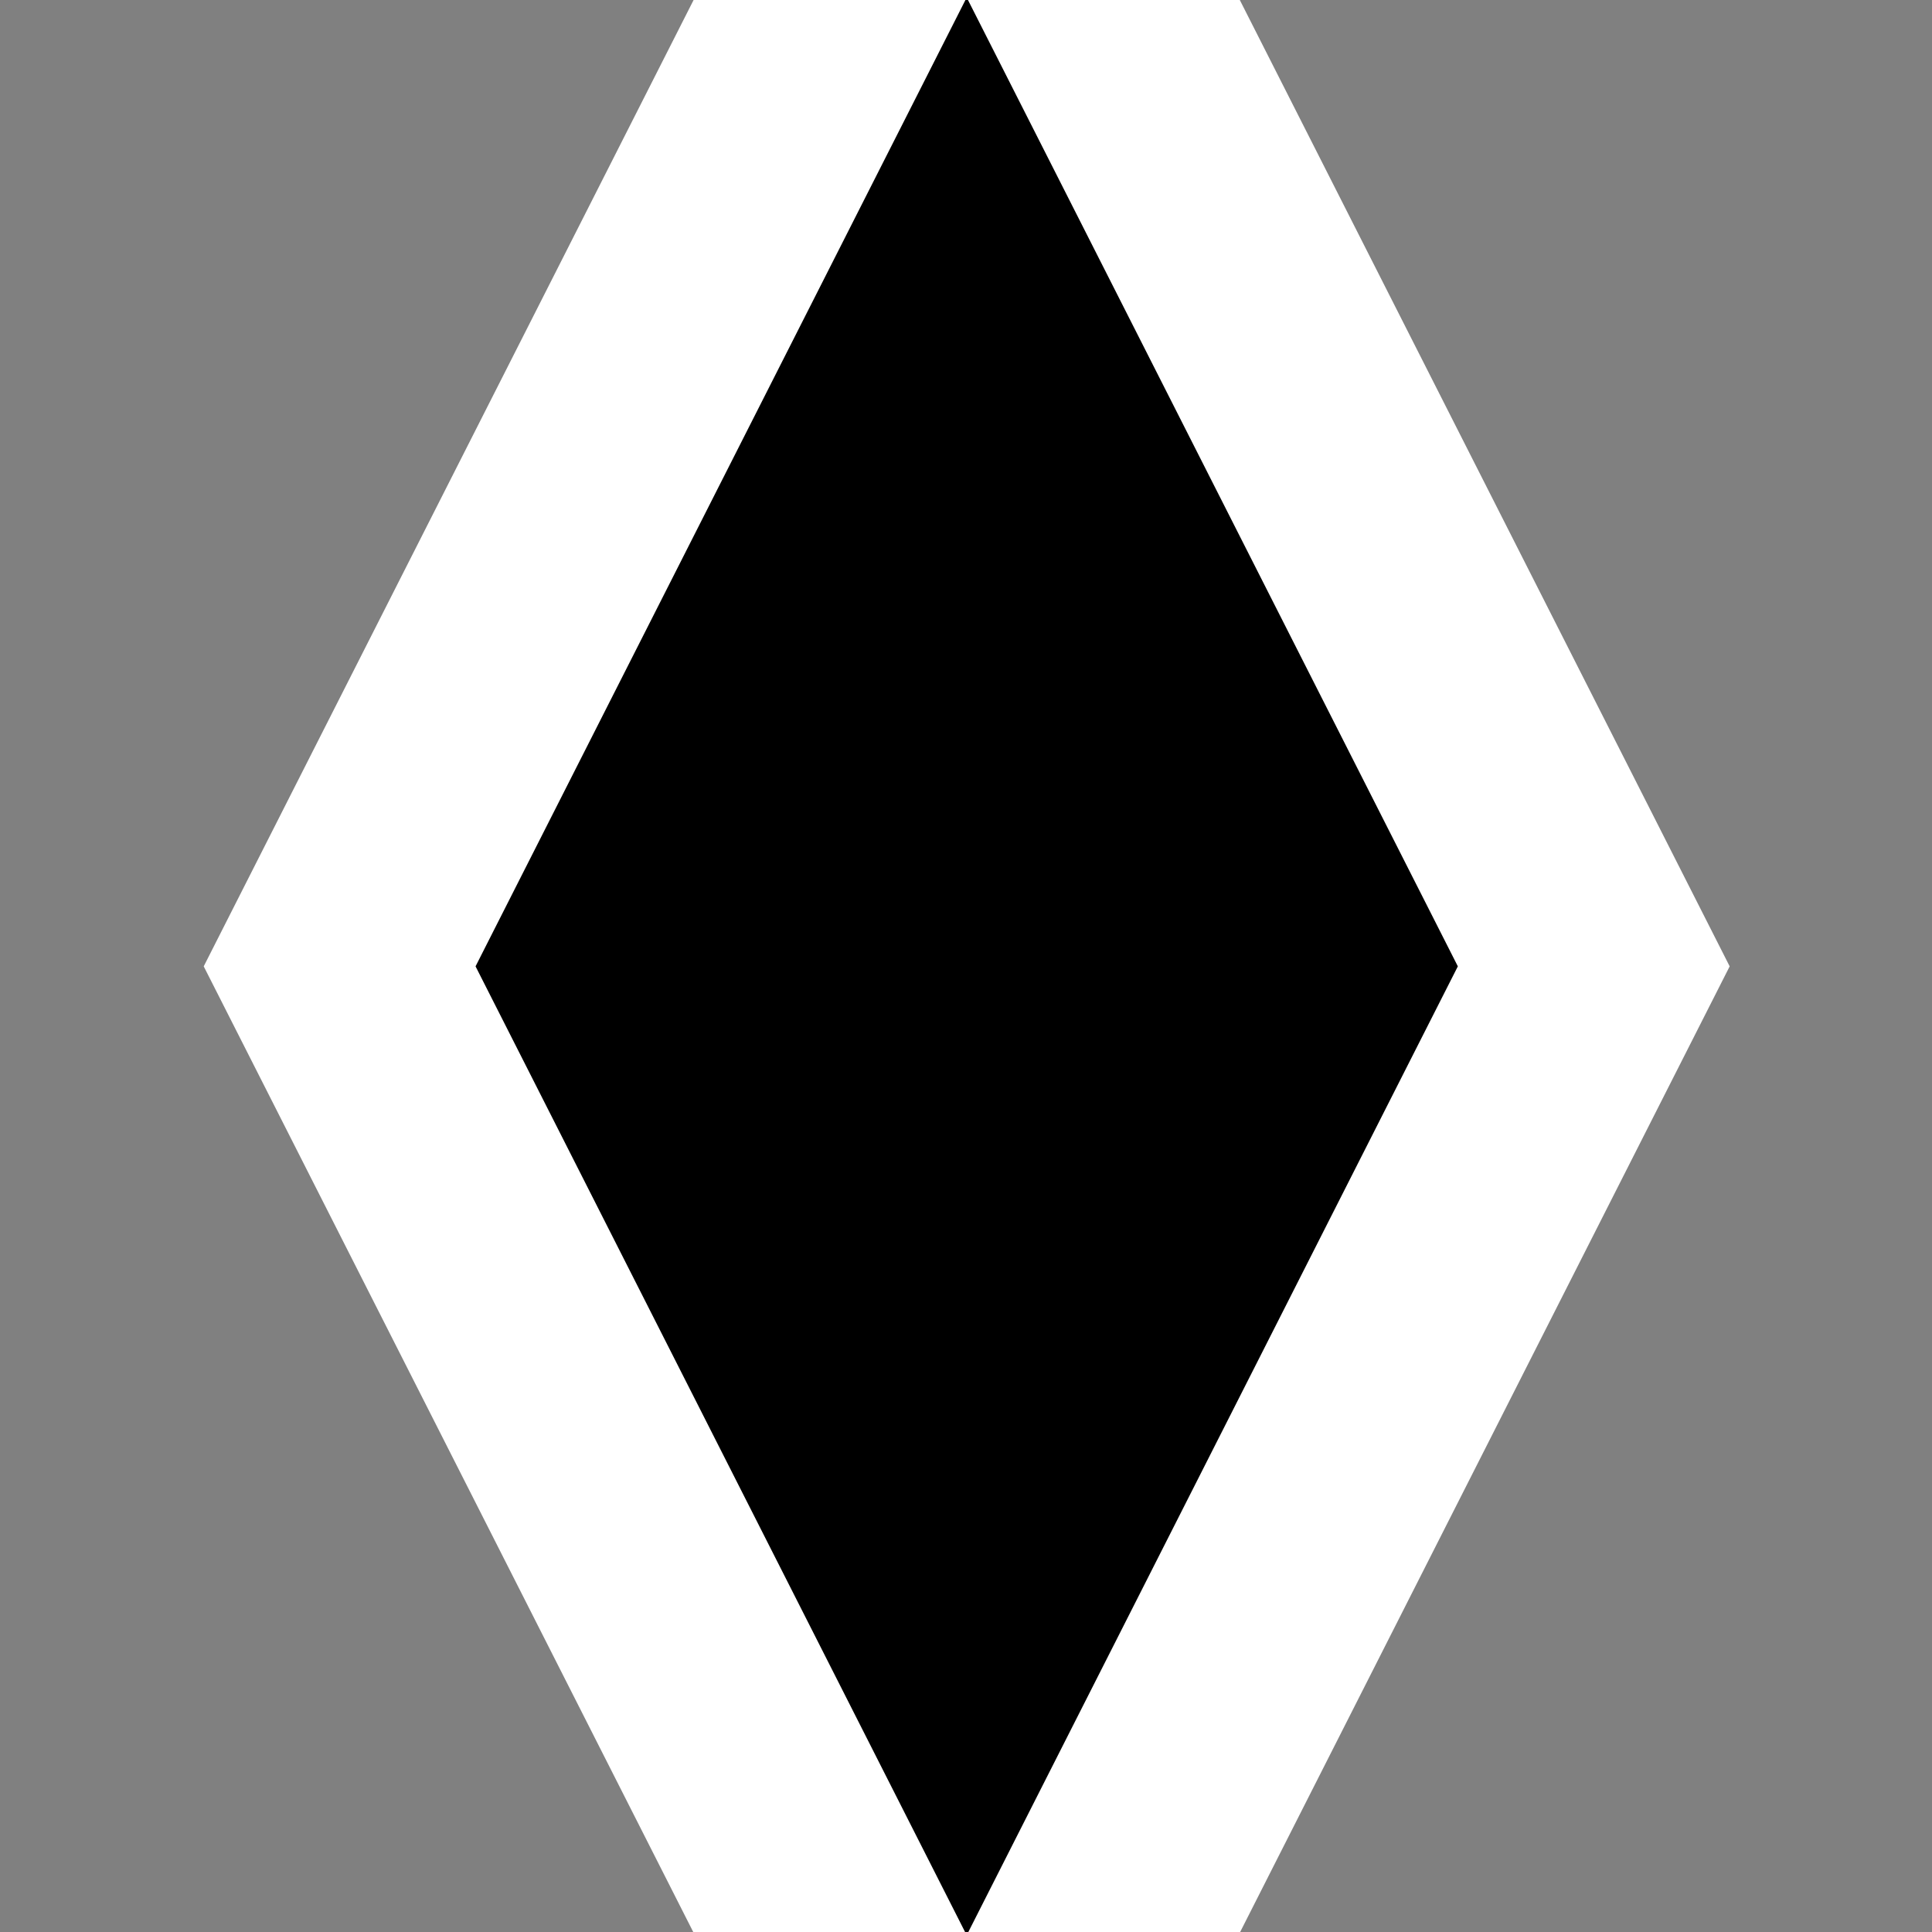 <?xml version="1.0" encoding="UTF-8" standalone="no"?>
<svg
   version="1.1"
   width="48"
   height="48"
   viewBox="0 0 48 48"
   enable-background="new 0 0 76.00 76.00"
   xml:space="preserve"
   id="svg4"
   sodipodi:docname="position.marker.thin.svg"
   inkscape:export-xdpi="96"
   inkscape:export-ydpi="96"
   inkscape:version="1.3.2 (091e20ef0f, 2023-11-25)"
   xmlns:inkscape="http://www.inkscape.org/namespaces/inkscape"
   xmlns:sodipodi="http://sodipodi.sourceforge.net/DTD/sodipodi-0.dtd"
   xmlns="http://www.w3.org/2000/svg"
   xmlns:svg="http://www.w3.org/2000/svg"
   xmlns:rdf="http://www.w3.org/1999/02/22-rdf-syntax-ns#"
   xmlns:cc="http://creativecommons.org/ns#"
   xmlns:dc="http://purl.org/dc/elements/1.1/"><rect x="0" y="0" width="48" height="48" fill="#808080" stroke="none"/><defs
   id="defs8" /><sodipodi:namedview
   pagecolor="#ffffff"
   bordercolor="#666666"
   borderopacity="1"
   objecttolerance="10"
   gridtolerance="10"
   guidetolerance="10"
   inkscape:pageopacity="0"
   inkscape:pageshadow="2"
   inkscape:window-width="2560"
   inkscape:window-height="1382"
   id="namedview6"
   showgrid="true"
   inkscape:zoom="22.627417"
   inkscape:cx="22.561126"
   inkscape:cy="17.854446"
   inkscape:window-x="0"
   inkscape:window-y="0"
   inkscape:window-maximized="1"
   inkscape:current-layer="svg4"
   inkscape:document-rotation="0"
   inkscape:snap-page="true"
   inkscape:showpageshadow="2"
   inkscape:pagecheckerboard="0"
   inkscape:deskcolor="#d1d1d1"><inkscape:grid
     type="xygrid"
     id="grid835"
     originx="0"
     originy="0"
     spacingy="1"
     spacingx="1"
     units="px"
     visible="true" /></sodipodi:namedview>
	
<path
   sodipodi:type="star"
   style="fill:#000000;stroke:#ffffff;stroke-width:5.899;stroke-dasharray:none"
   id="path2"
   inkscape:flatsided="false"
   sodipodi:sides="2"
   sodipodi:cx="24.011803"
   sodipodi:cy="21.981077"
   sodipodi:r1="30.427689"
   sodipodi:r2="15.213843"
   sodipodi:arg1="1.5707963"
   sodipodi:arg2="3.1415927"
   inkscape:rounded="0"
   inkscape:randomized="0"
   d="M 24.012,52.409 8.798,21.981 24.012,-8.447 39.226,21.981 Z"
   transform="matrix(1.024,0,0,1.01,-0.571,1.808)" /></svg>
